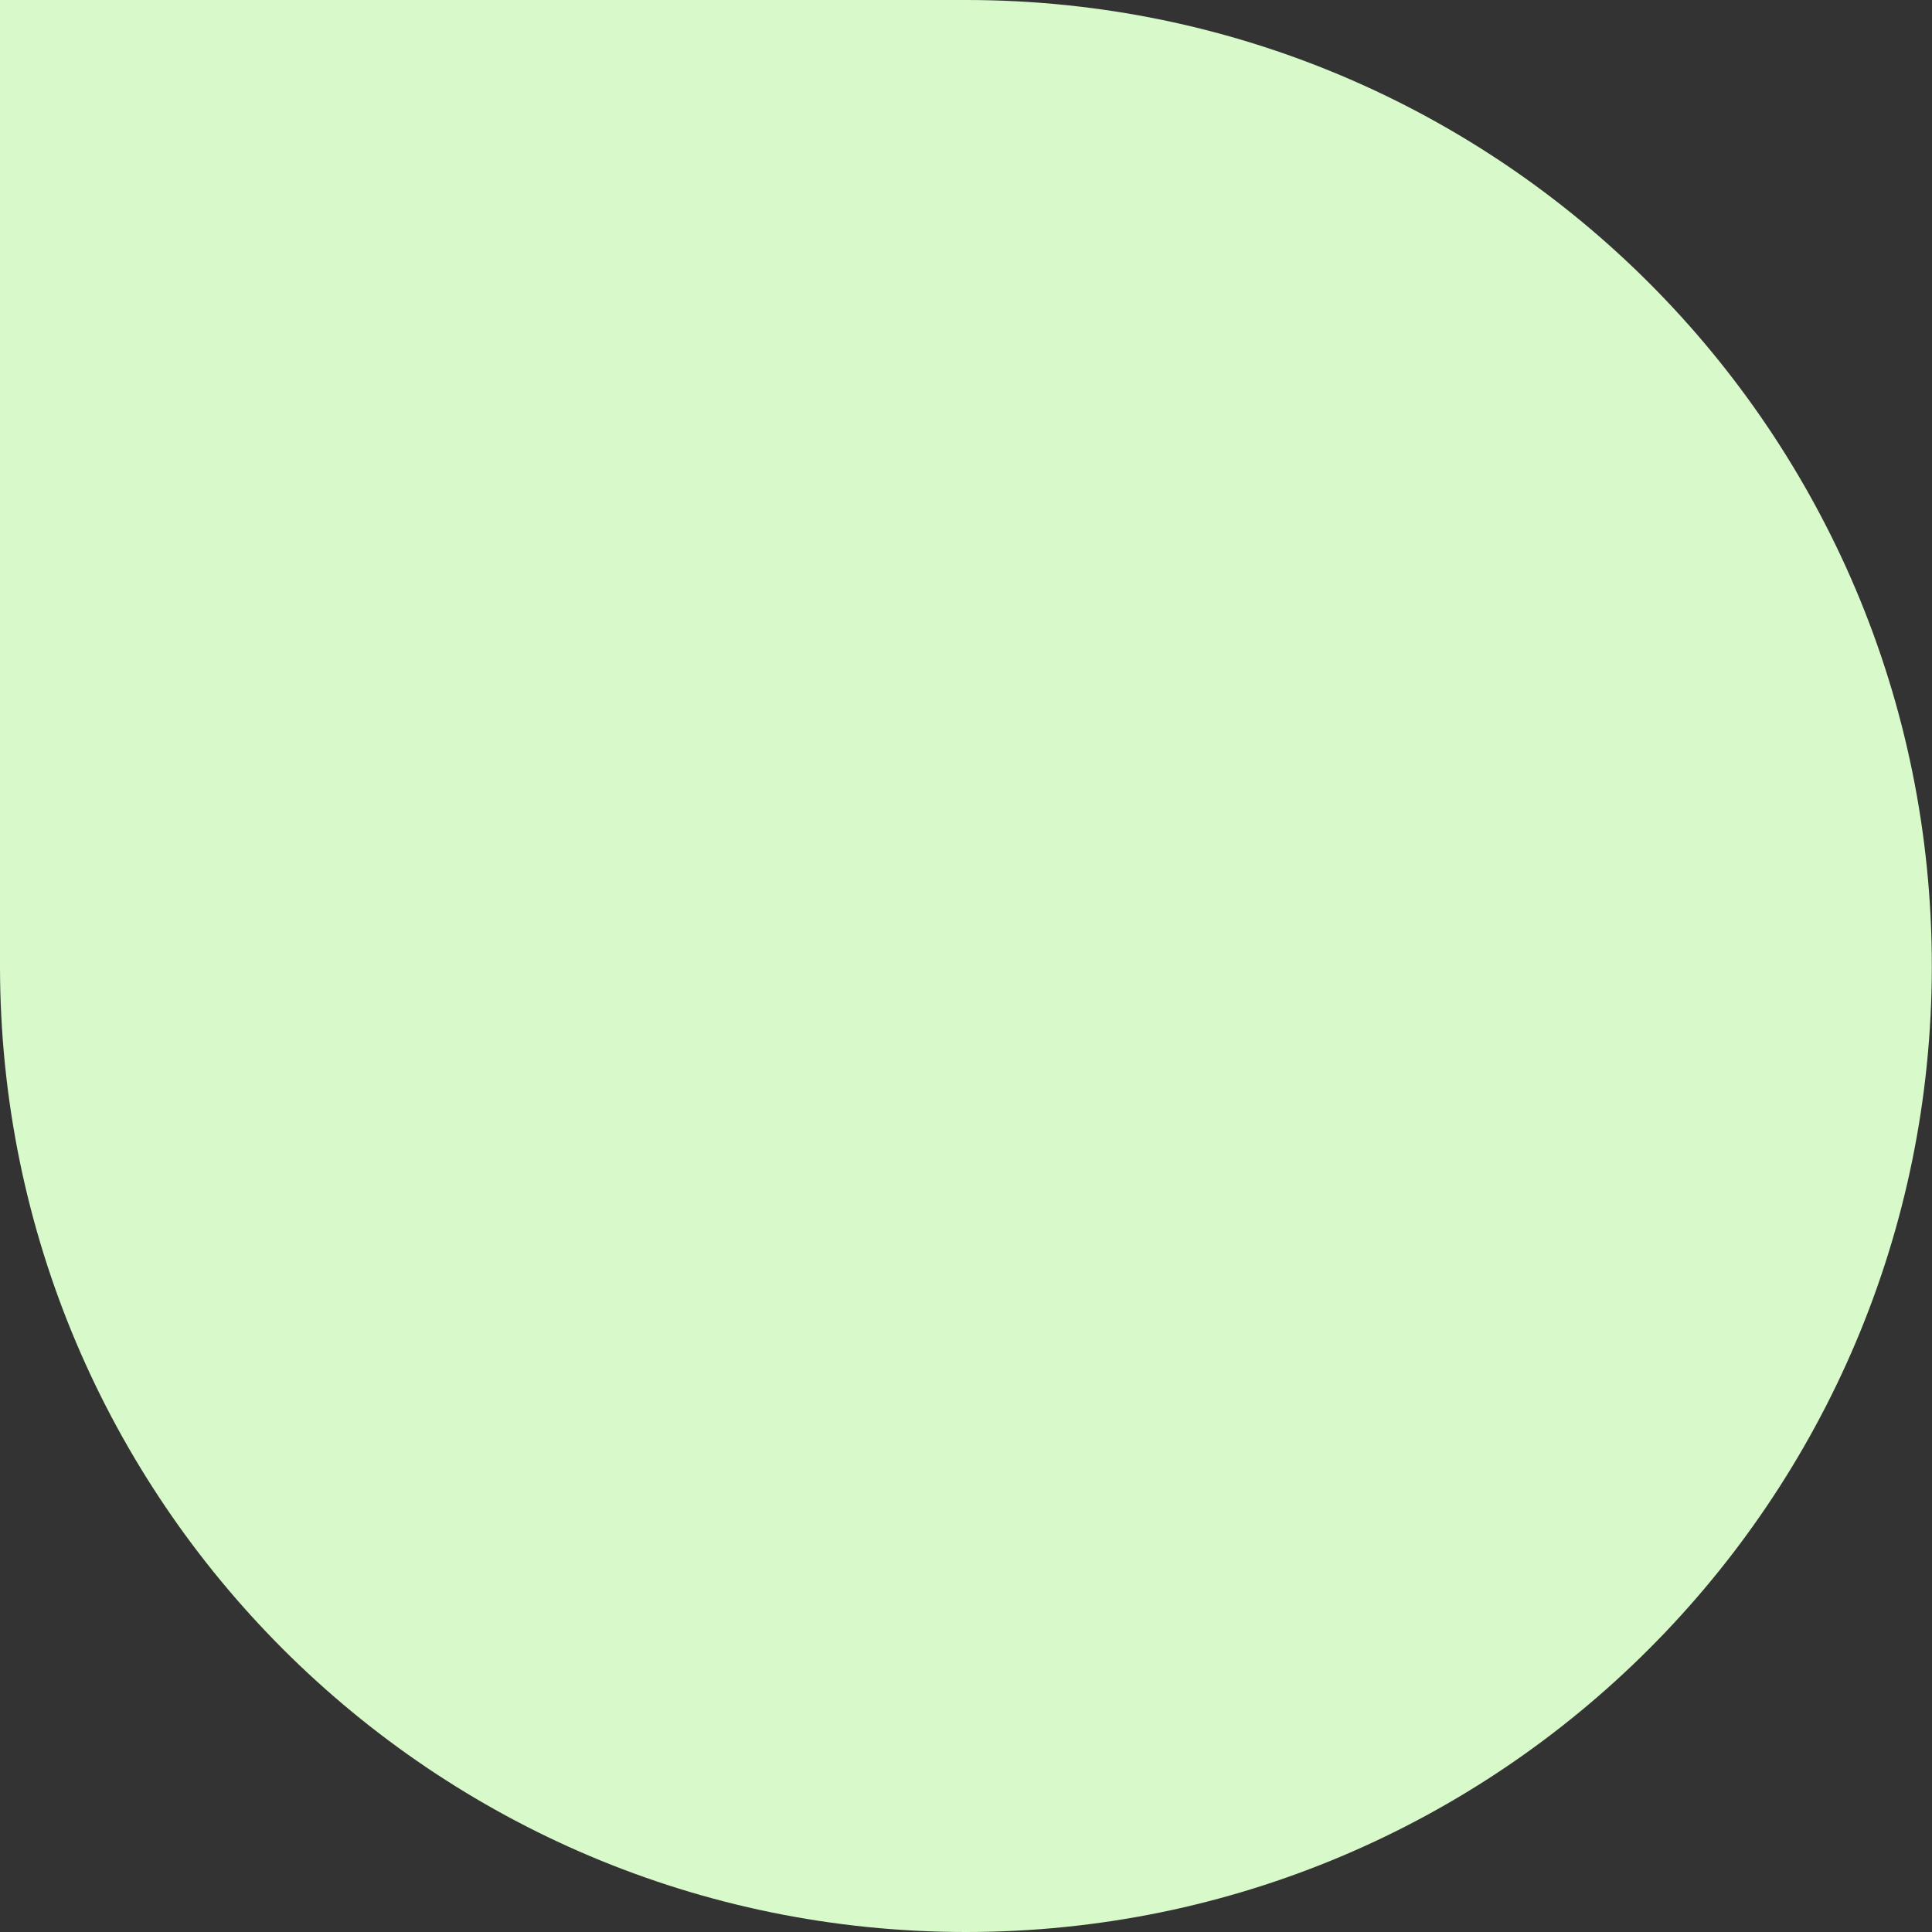 <svg width="144" height="144" viewBox="0 0 144 144" fill="none" xmlns="http://www.w3.org/2000/svg">
<rect x="0" y="0" width="144" height="144" fill="#333333" stroke="none"/>
<path d="M71.998 144C111.756 144 143.987 111.762 143.987 71.998C143.987 32.233 111.798 0.042 72.075 3.7406e-07L7.4734e-07 0L3.73257e-07 72.08C0.044 111.807 32.257 144 71.998 144Z" fill="#D8F9C9"/>
</svg>
